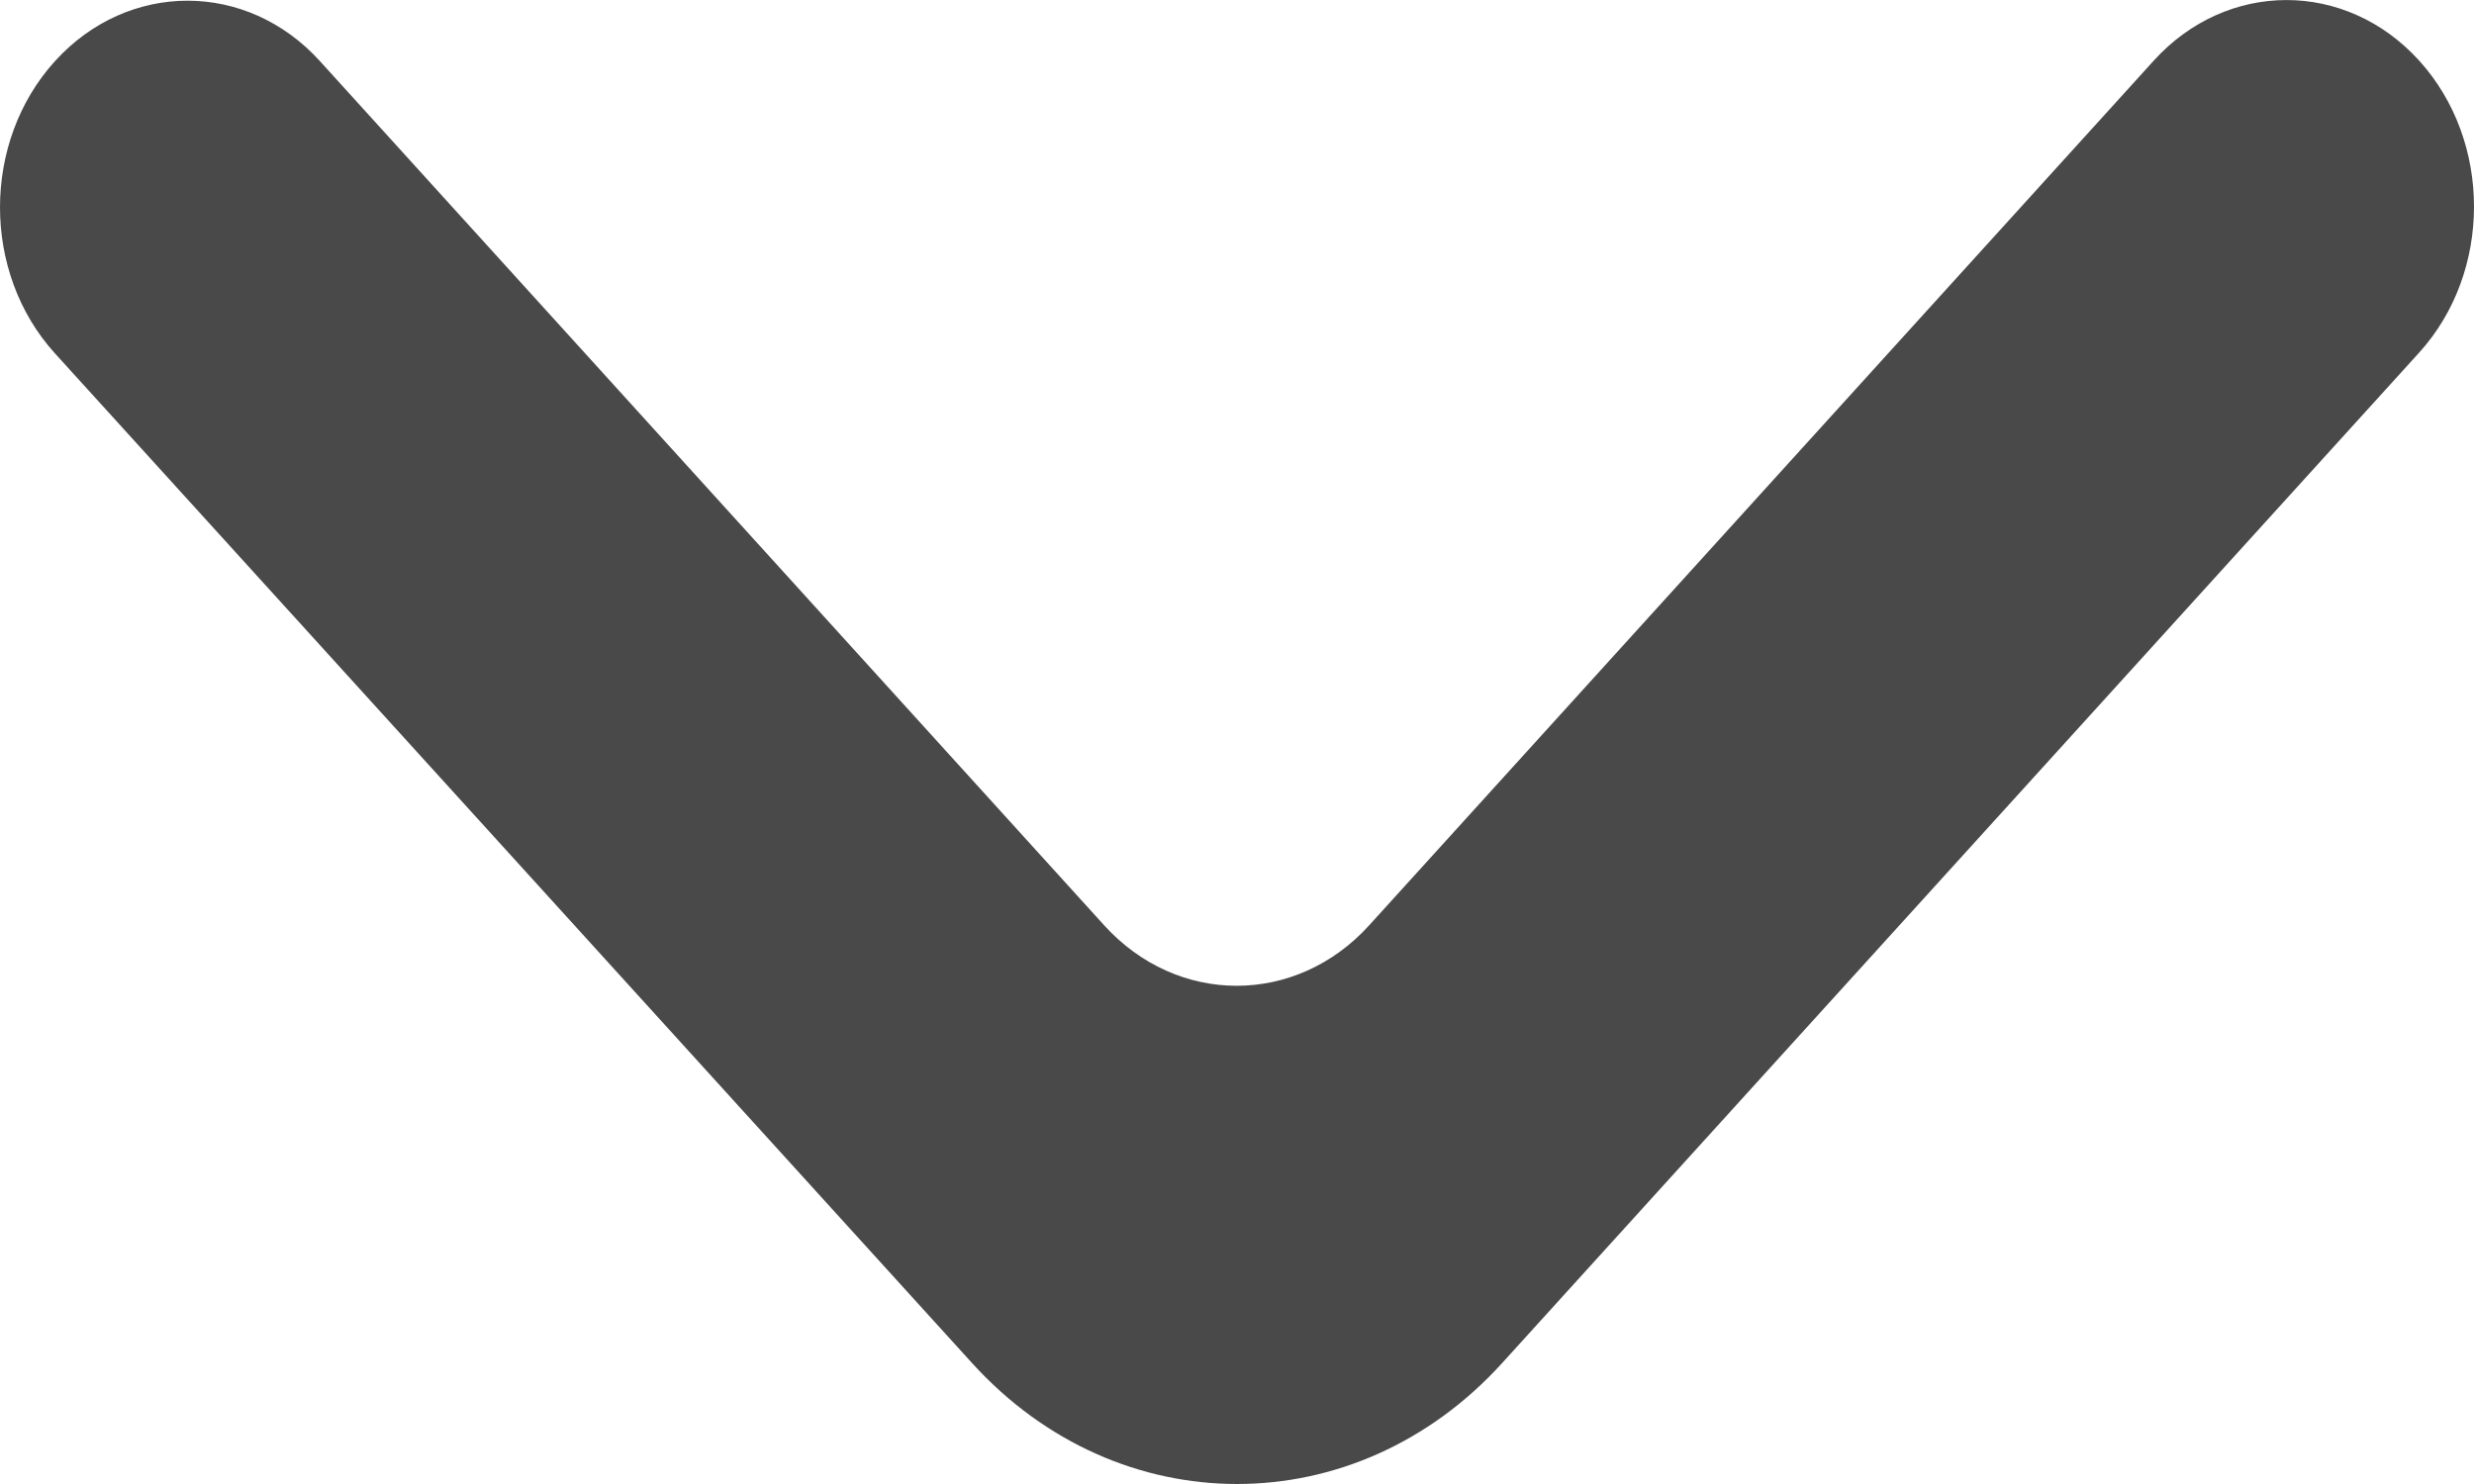 <svg width="15" height="9" viewBox="0 0 15 9" fill="none" xmlns="http://www.w3.org/2000/svg">
<path d="M0.333 0.371C-0.111 0.861 -0.111 1.654 0.333 2.143L5.894 8.267C6.782 9.245 8.221 9.244 9.108 8.266L14.667 2.139C15.111 1.65 15.111 0.856 14.667 0.367C14.223 -0.122 13.503 -0.122 13.059 0.367L8.302 5.611C7.858 6.101 7.138 6.101 6.694 5.611L1.94 0.371C1.497 -0.118 0.777 -0.118 0.333 0.371Z" fill="#1C1C1C" fill-opacity="0.8"/>
</svg>

